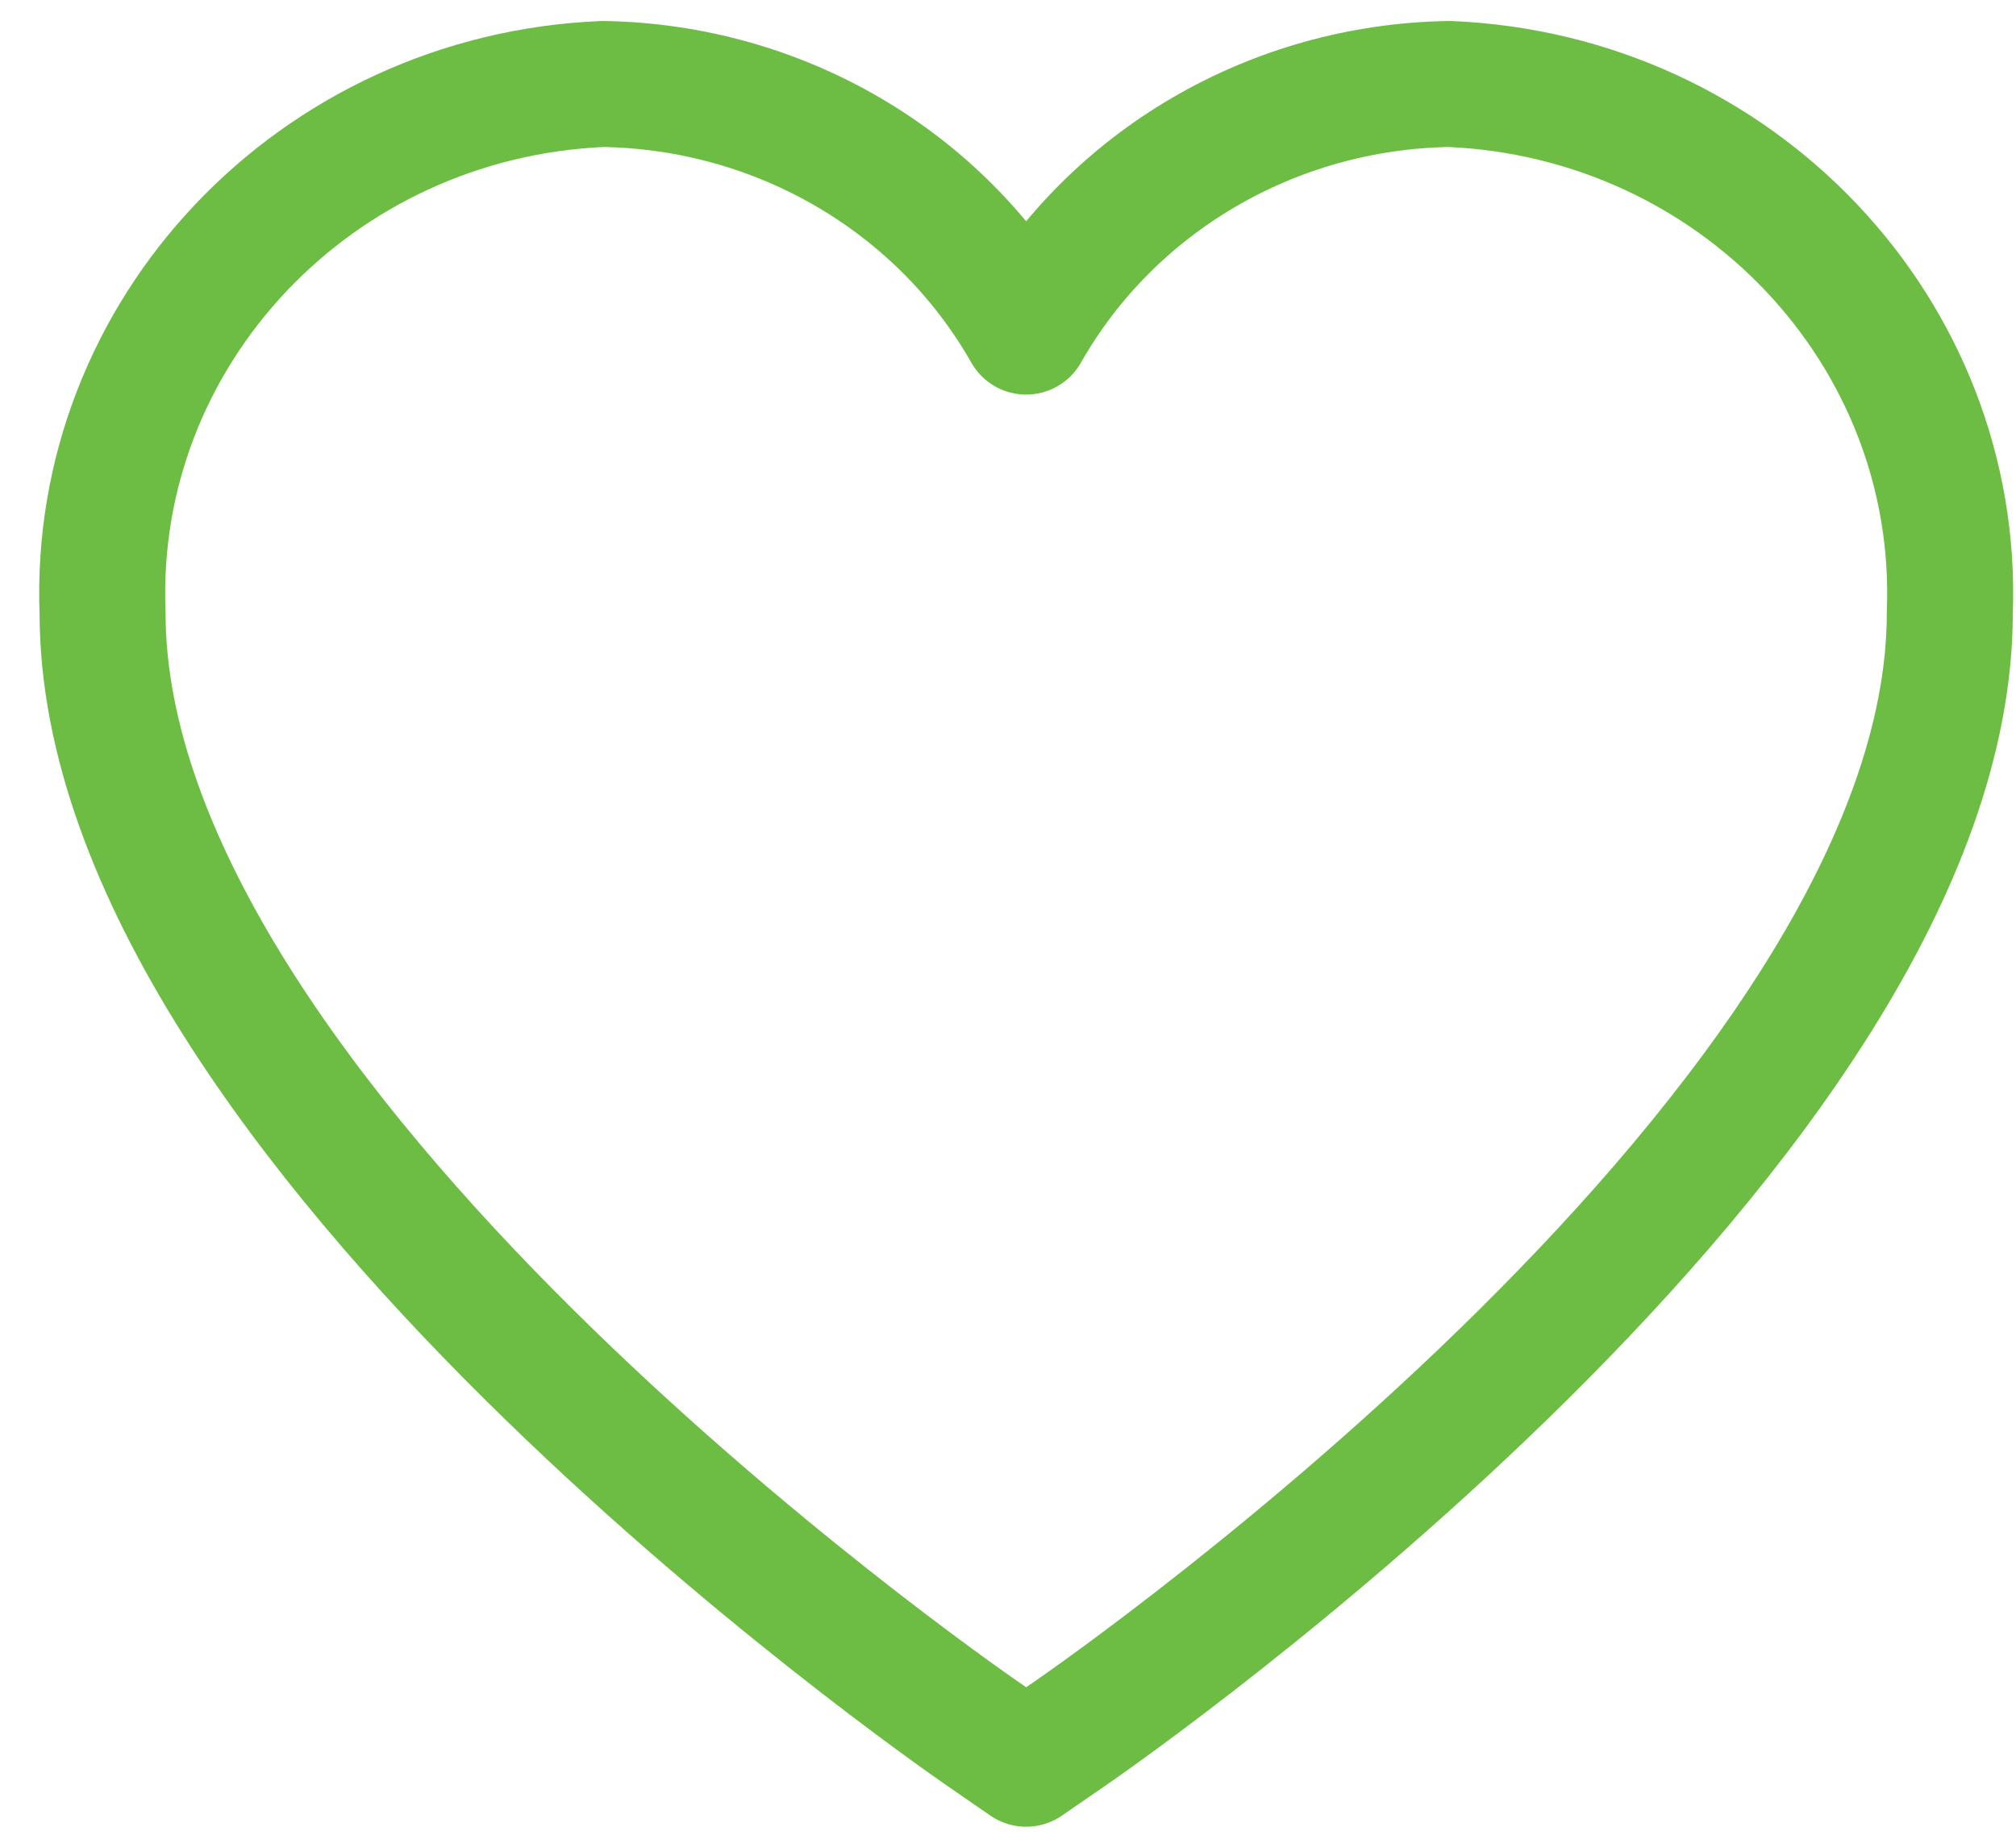 <svg width="24" height="22" viewBox="0 0 24 22" fill="none" xmlns="http://www.w3.org/2000/svg">
<path d="M17.256 1C15.156 1.032 13.233 2.156 12.216 3.948C11.199 2.156 9.277 1.032 7.177 1C3.753 1.145 1.092 3.959 1.221 7.297C1.221 13.349 11.26 20.338 11.687 20.635L12.216 21L12.746 20.635C13.173 20.34 23.212 13.349 23.212 7.297C23.341 3.959 20.68 1.145 17.256 1Z" stroke="#6DBD44" stroke-width="1.5" stroke-linejoin="round"/>
</svg>
